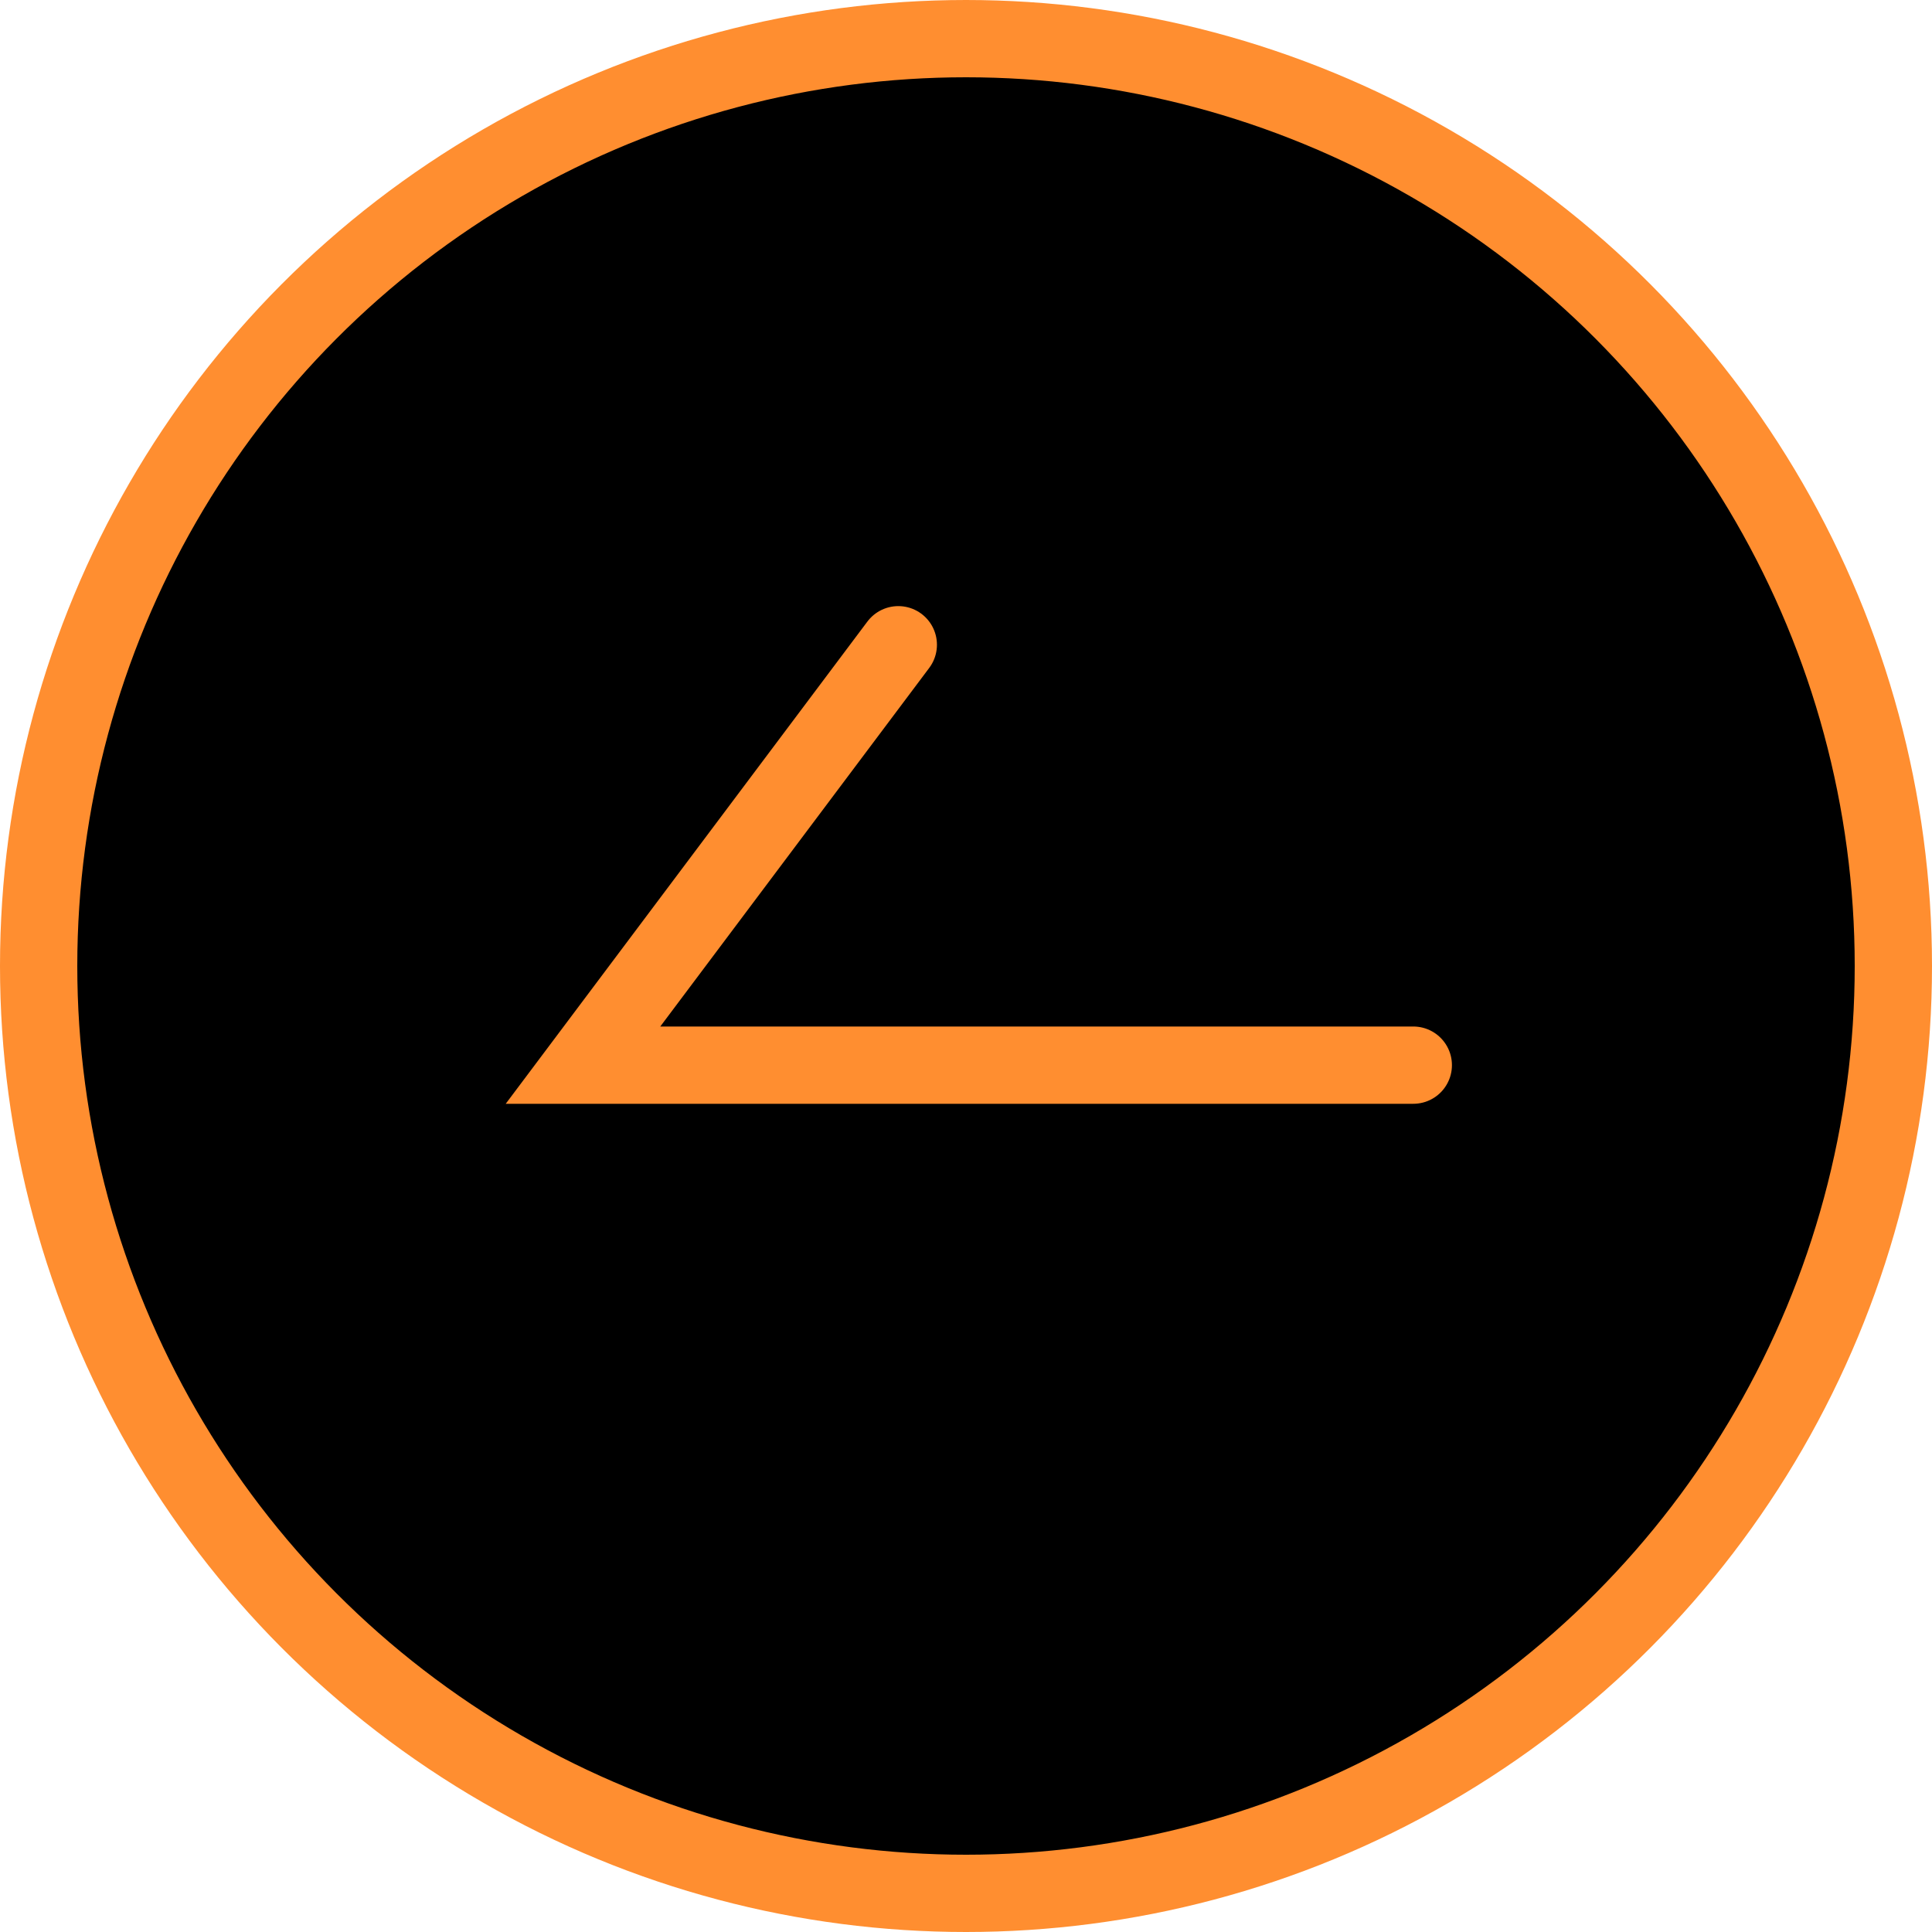 <svg width="50" height="50" viewBox="0 0 50 50" fill="none" xmlns="http://www.w3.org/2000/svg">
<circle cx="25" cy="25" r="24" fill="black" stroke="#FF8E30" stroke-width="2"/>
<path d="M23.248 16.686L15.088 27.566L36.576 27.566" stroke="#FF8E30" stroke-width="2" stroke-linecap="round"/>
</svg>
